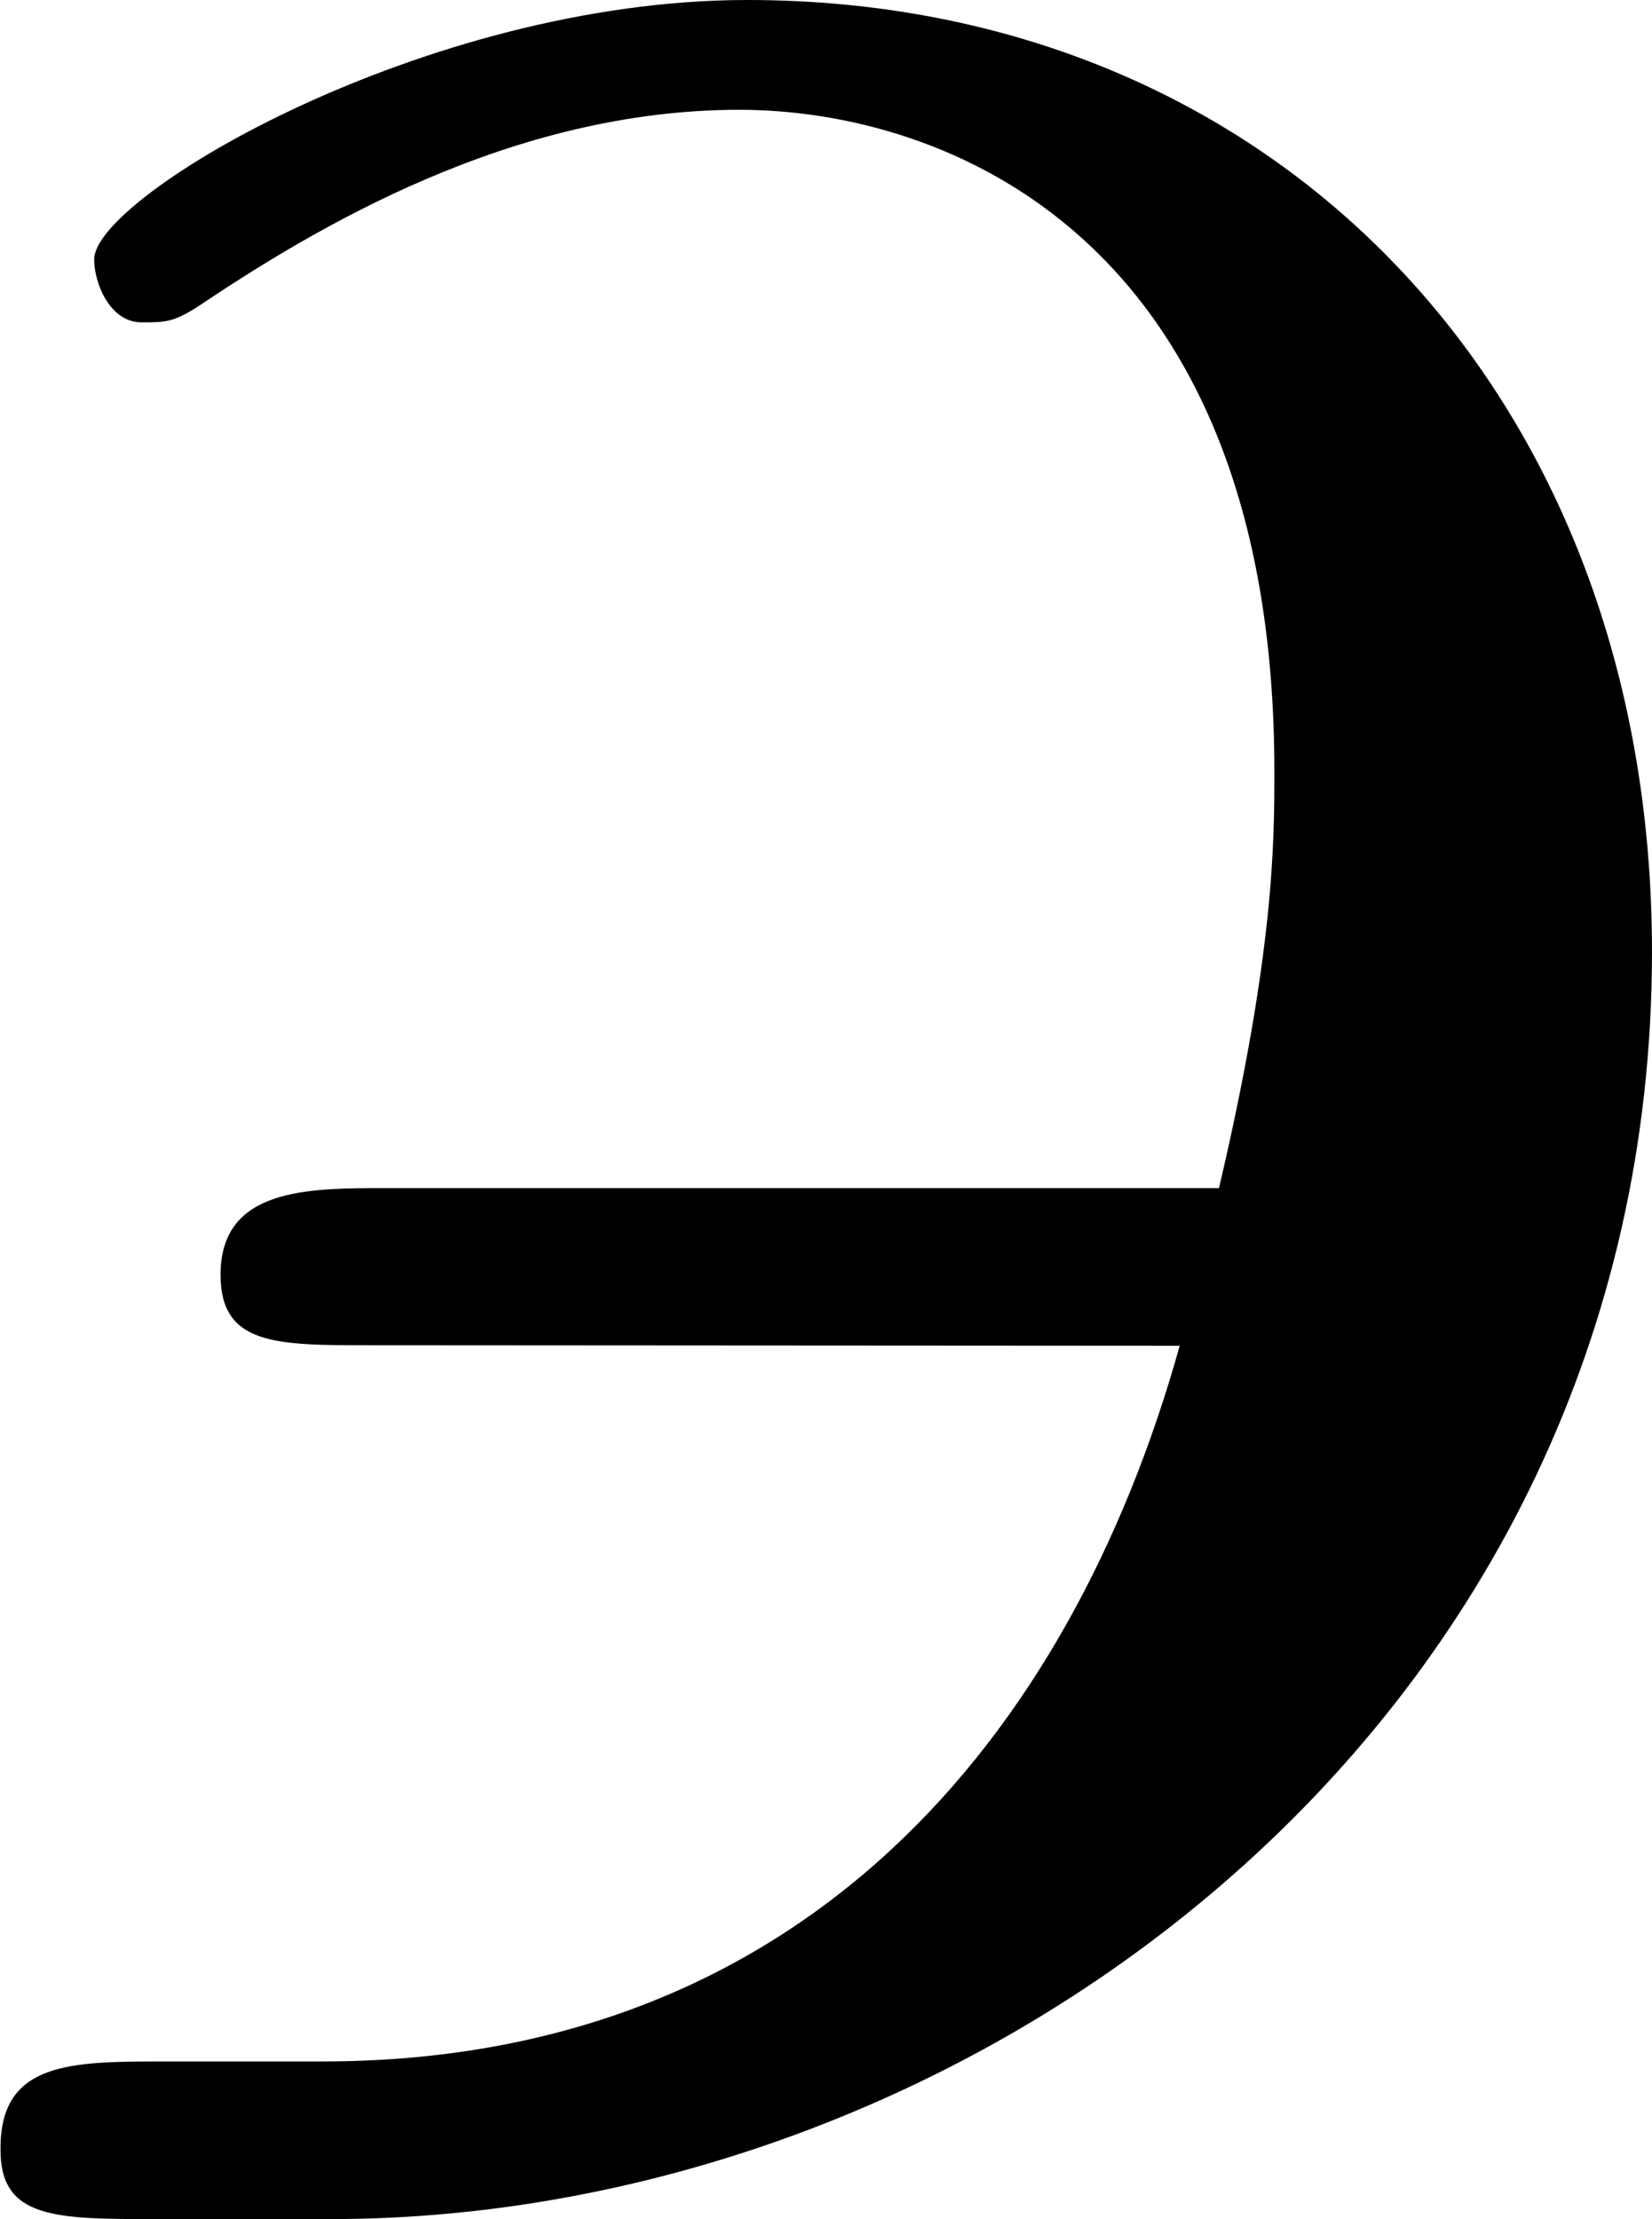 <svg xmlns="http://www.w3.org/2000/svg" xmlns:xlink="http://www.w3.org/1999/xlink" width="4.375" height="5.875" viewBox="0 0 3.281 4.406"><svg overflow="visible" x="148.712" y="134.765" transform="translate(-149.853 -130.359)"><path style="stroke:none" d="M3.484-1.734c-.218.78-.75 1.421-1.703 1.421H1.47c-.188 0-.328 0-.328.172C1.14 0 1.25 0 1.453 0h.344c1.281 0 2.625-.984 2.625-2.516 0-1.109-.75-1.89-1.797-1.89-.64 0-1.297.39-1.297.515 0 .047.031.125.094.125.047 0 .062 0 .11-.03.234-.157.624-.392 1.077-.392.407 0 1.063.25 1.063 1.313 0 .14 0 .36-.11.828H1.907c-.156 0-.328 0-.328.172 0 .14.11.14.297.14zm0 0"/></svg></svg>